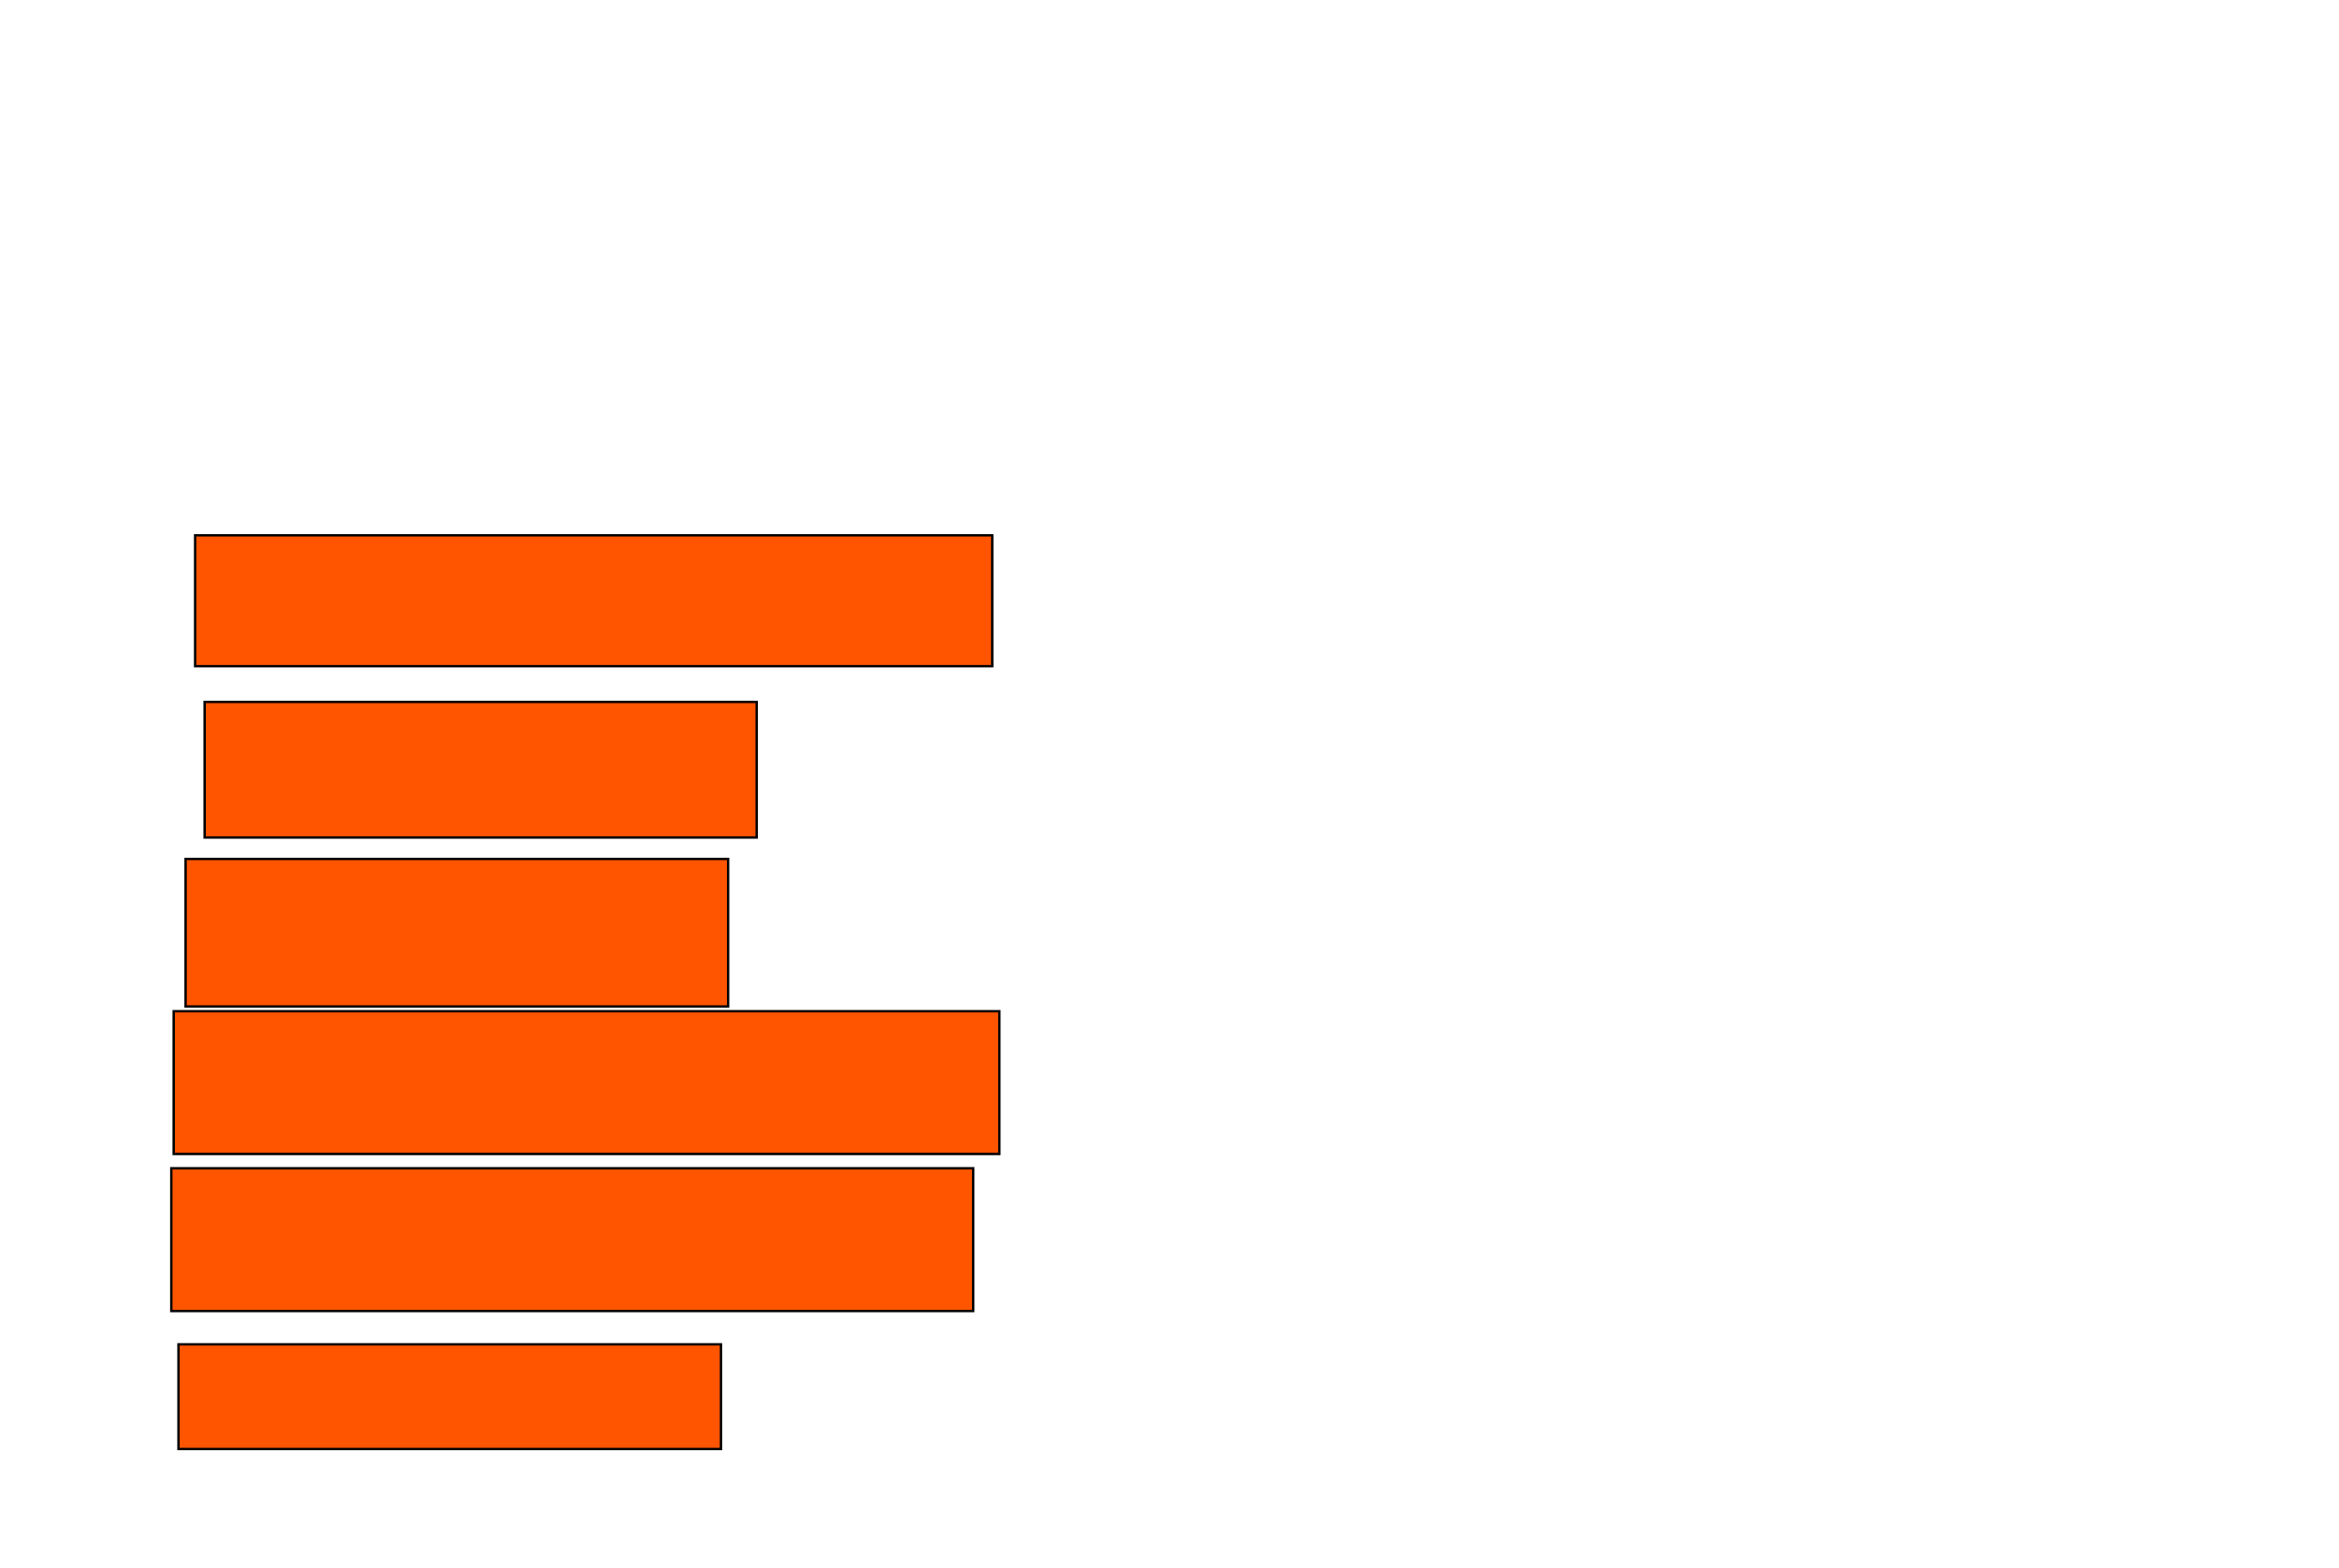 <?xml version="1.0" encoding="UTF-8"?>
<svg xmlns="http://www.w3.org/2000/svg" width="983" height="659">
    <g>
        <rect fill="#ff5500" stroke="#000000" x="82" y="225" width="335" height="55" id="4f29bd5bff492f74b054cd55e7443a47"/>
        <rect fill="#ff5500" stroke="#000000" x="86" y="295" width="232" height="57" id="416ec800953123dcb2cbc3fd90ae6287"/>
        <rect fill="#ff5500" stroke="#000000" x="78" y="361" width="228" height="62" id="c8b2f3f1a78e3005ecb7e47e5a759939"/>
        <rect fill="#ff5500" stroke="#000000" x="73" y="425" width="347" height="60" id="620cf90aabf9ec4b18c7c1dbe7a15ed0"/>
        <rect fill="#ff5500" stroke="#000000" x="72" y="491" width="337" height="60" id="87eeea3ec85e24c342c63e0a3ce6be71"/>
        <rect fill="#ff5500" stroke="#000000" x="75" y="565" width="228" height="44" id="0fcb15689fc5304b78c27f122be72330"/>
    </g>
</svg>
